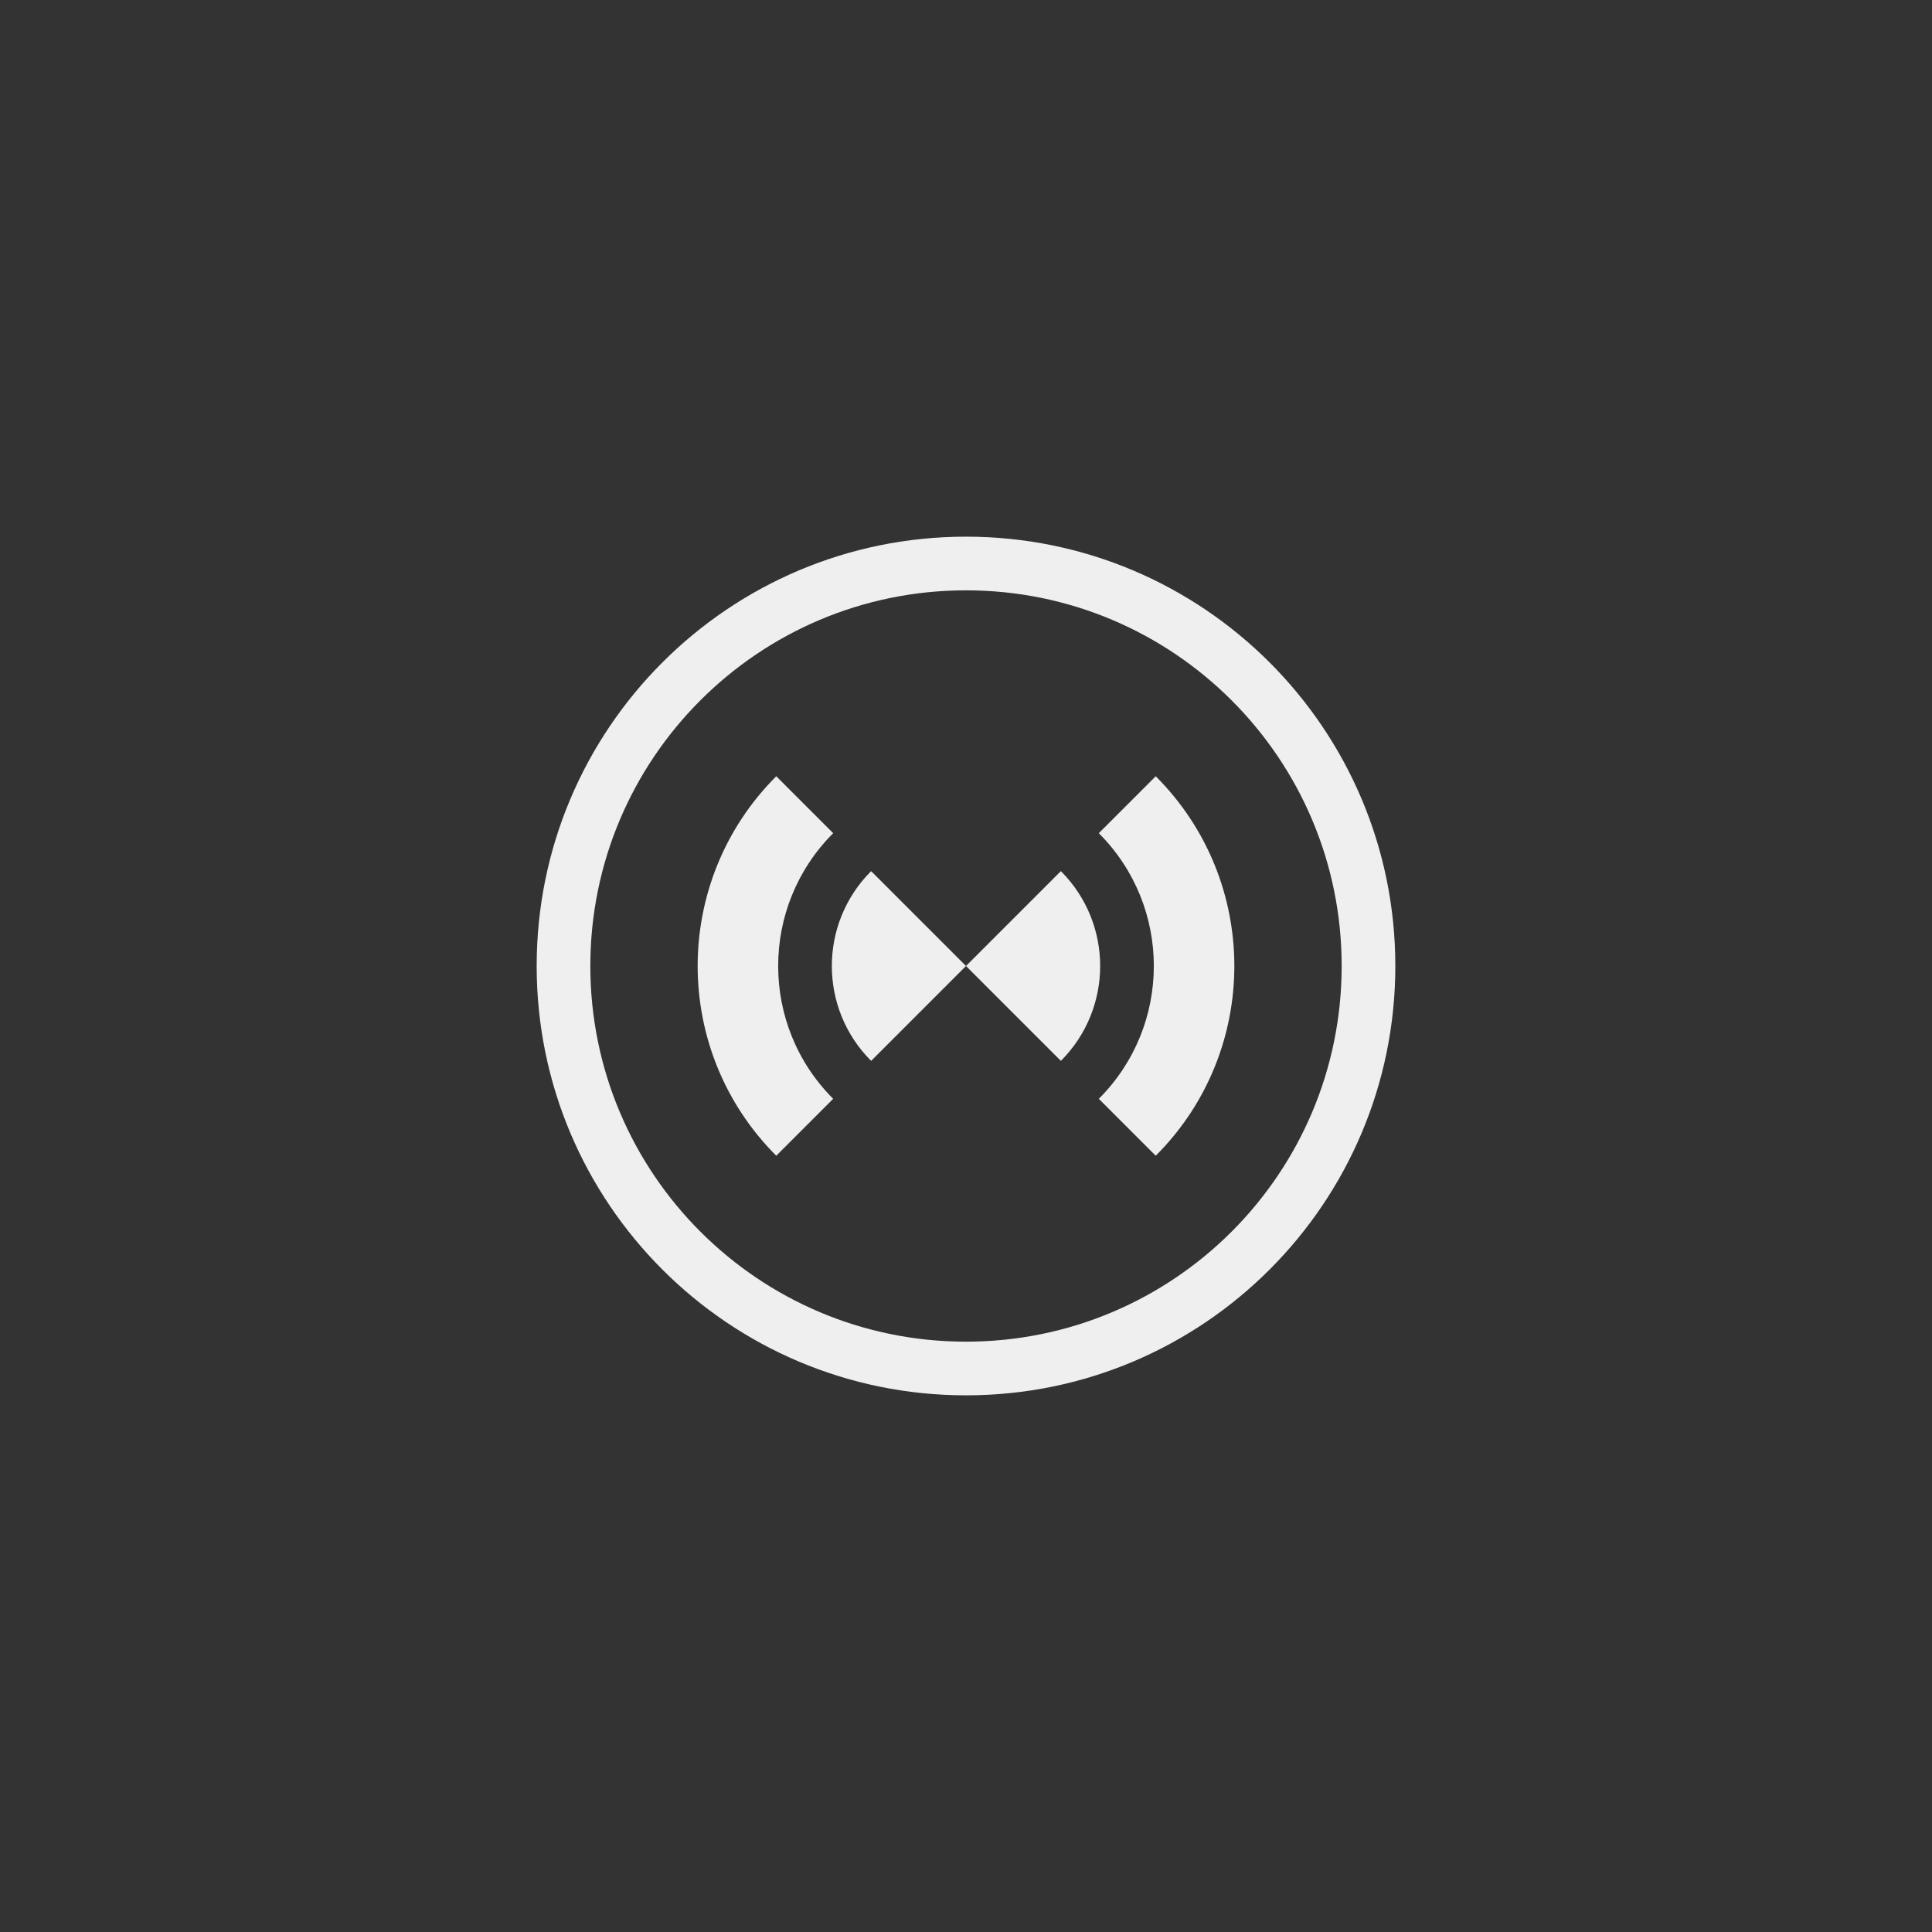 <svg xmlns="http://www.w3.org/2000/svg" width="144" height="144" viewBox="0 0 144 144">
  <rect x="0" y="0" width="144" height="144" fill="#333333" stroke="none"/>
  <path id="btn_obs_toggle_streaming" fill="#EFEFEF" fill-rule="evenodd" d="M72,104 C54.327,104 40,89.673 40,72 C40,54.327 54.327,40 72,40 C89.673,40 104,54.327 104,72 C104,89.673 89.673,104 72,104 Z M72,100 C87.464,100 100,87.464 100,72 C100,56.536 87.464,44 72,44 C56.536,44 44,56.536 44,72 C44,87.464 56.536,100 72,100 Z M64.929,79.071 C61.024,75.166 61.024,68.834 64.929,64.929 L72,72 L79.071,64.929 C82.976,68.834 82.976,75.166 79.071,79.071 L72,72 L64.929,79.071 Z M62.101,62.101 C56.633,67.568 56.633,76.432 62.101,81.899 L57.858,86.142 C50.047,78.332 50.047,65.668 57.858,57.858 L62.101,62.101 Z M81.899,62.101 L86.142,57.858 C93.953,65.668 93.953,78.332 86.142,86.142 L81.899,81.899 C87.367,76.432 87.367,67.568 81.899,62.101 Z"/>
</svg>
